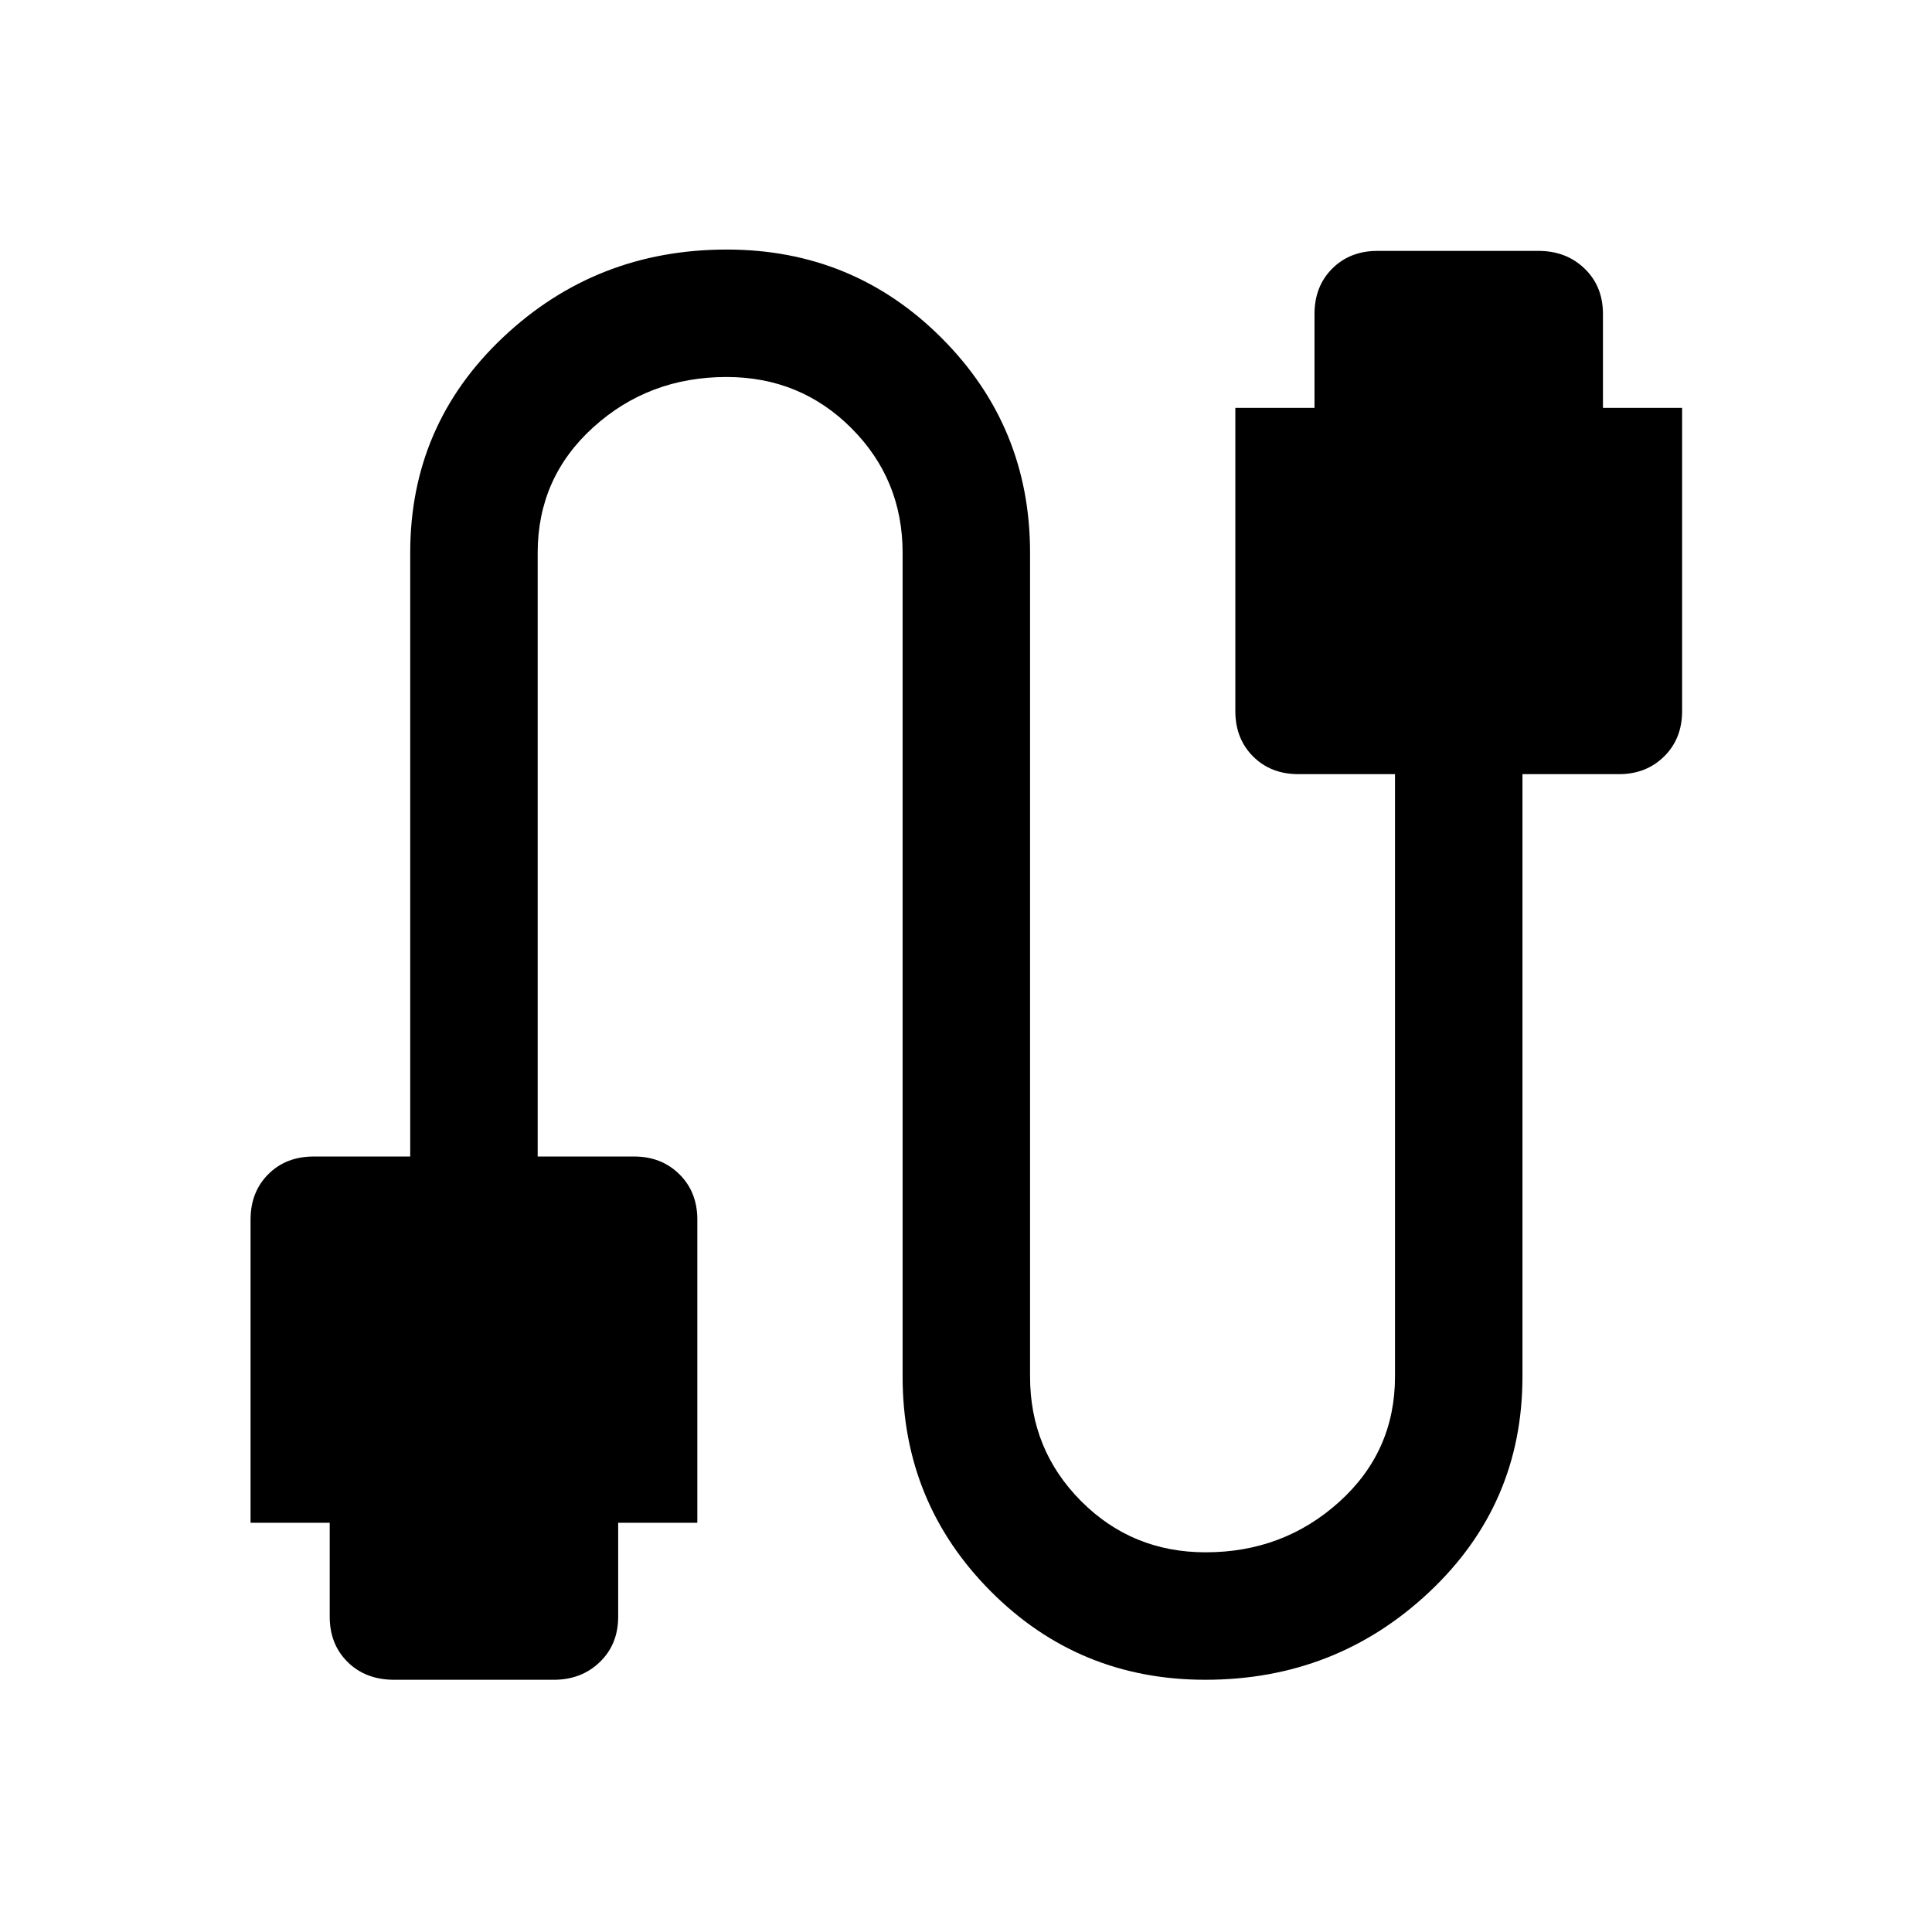 <svg xmlns="http://www.w3.org/2000/svg" height="40" viewBox="0 -960 960 960" width="40"><path d="M195.83-125.33q-14.15 0-23.07-8.81-8.93-8.8-8.93-22.53v-46.66H124.5V-354q0-13.72 8.8-22.53 8.81-8.8 22.53-8.8h48v-300q0-63.57 46.21-107.12Q296.24-836 361.12-836q62.88 0 106.8 43.99 43.91 43.99 43.91 106.67V-276q0 36.41 25.34 61.87t61.92 25.46q38.58 0 66.33-25.03 27.75-25.02 27.75-62.3v-299.33h-48q-13.73 0-22.53-8.81-8.81-8.8-8.81-22.53v-150.66h39.34V-804q0-13.73 8.8-22.53 8.81-8.8 22.53-8.8h80q13.77 0 22.88 8.8 9.12 8.8 9.12 22.53v46.67h39.33v150.66q0 13.73-8.92 22.53-8.93 8.81-22.41 8.81h-48V-276q0 63.57-46.36 107.12-46.35 43.55-111.23 43.55-62.88 0-106.65-43.99-43.76-44-43.76-106.68v-409.33q0-36.42-25.41-61.88t-62.08-25.46q-38.68 0-66.26 25.03-27.58 25.03-27.58 62.31v300h48q13.48 0 22.4 8.8 8.93 8.81 8.93 22.53v150.67h-39.33v46.66q0 13.73-9.12 22.53-9.12 8.81-22.88 8.81h-79.34Z"/></svg>